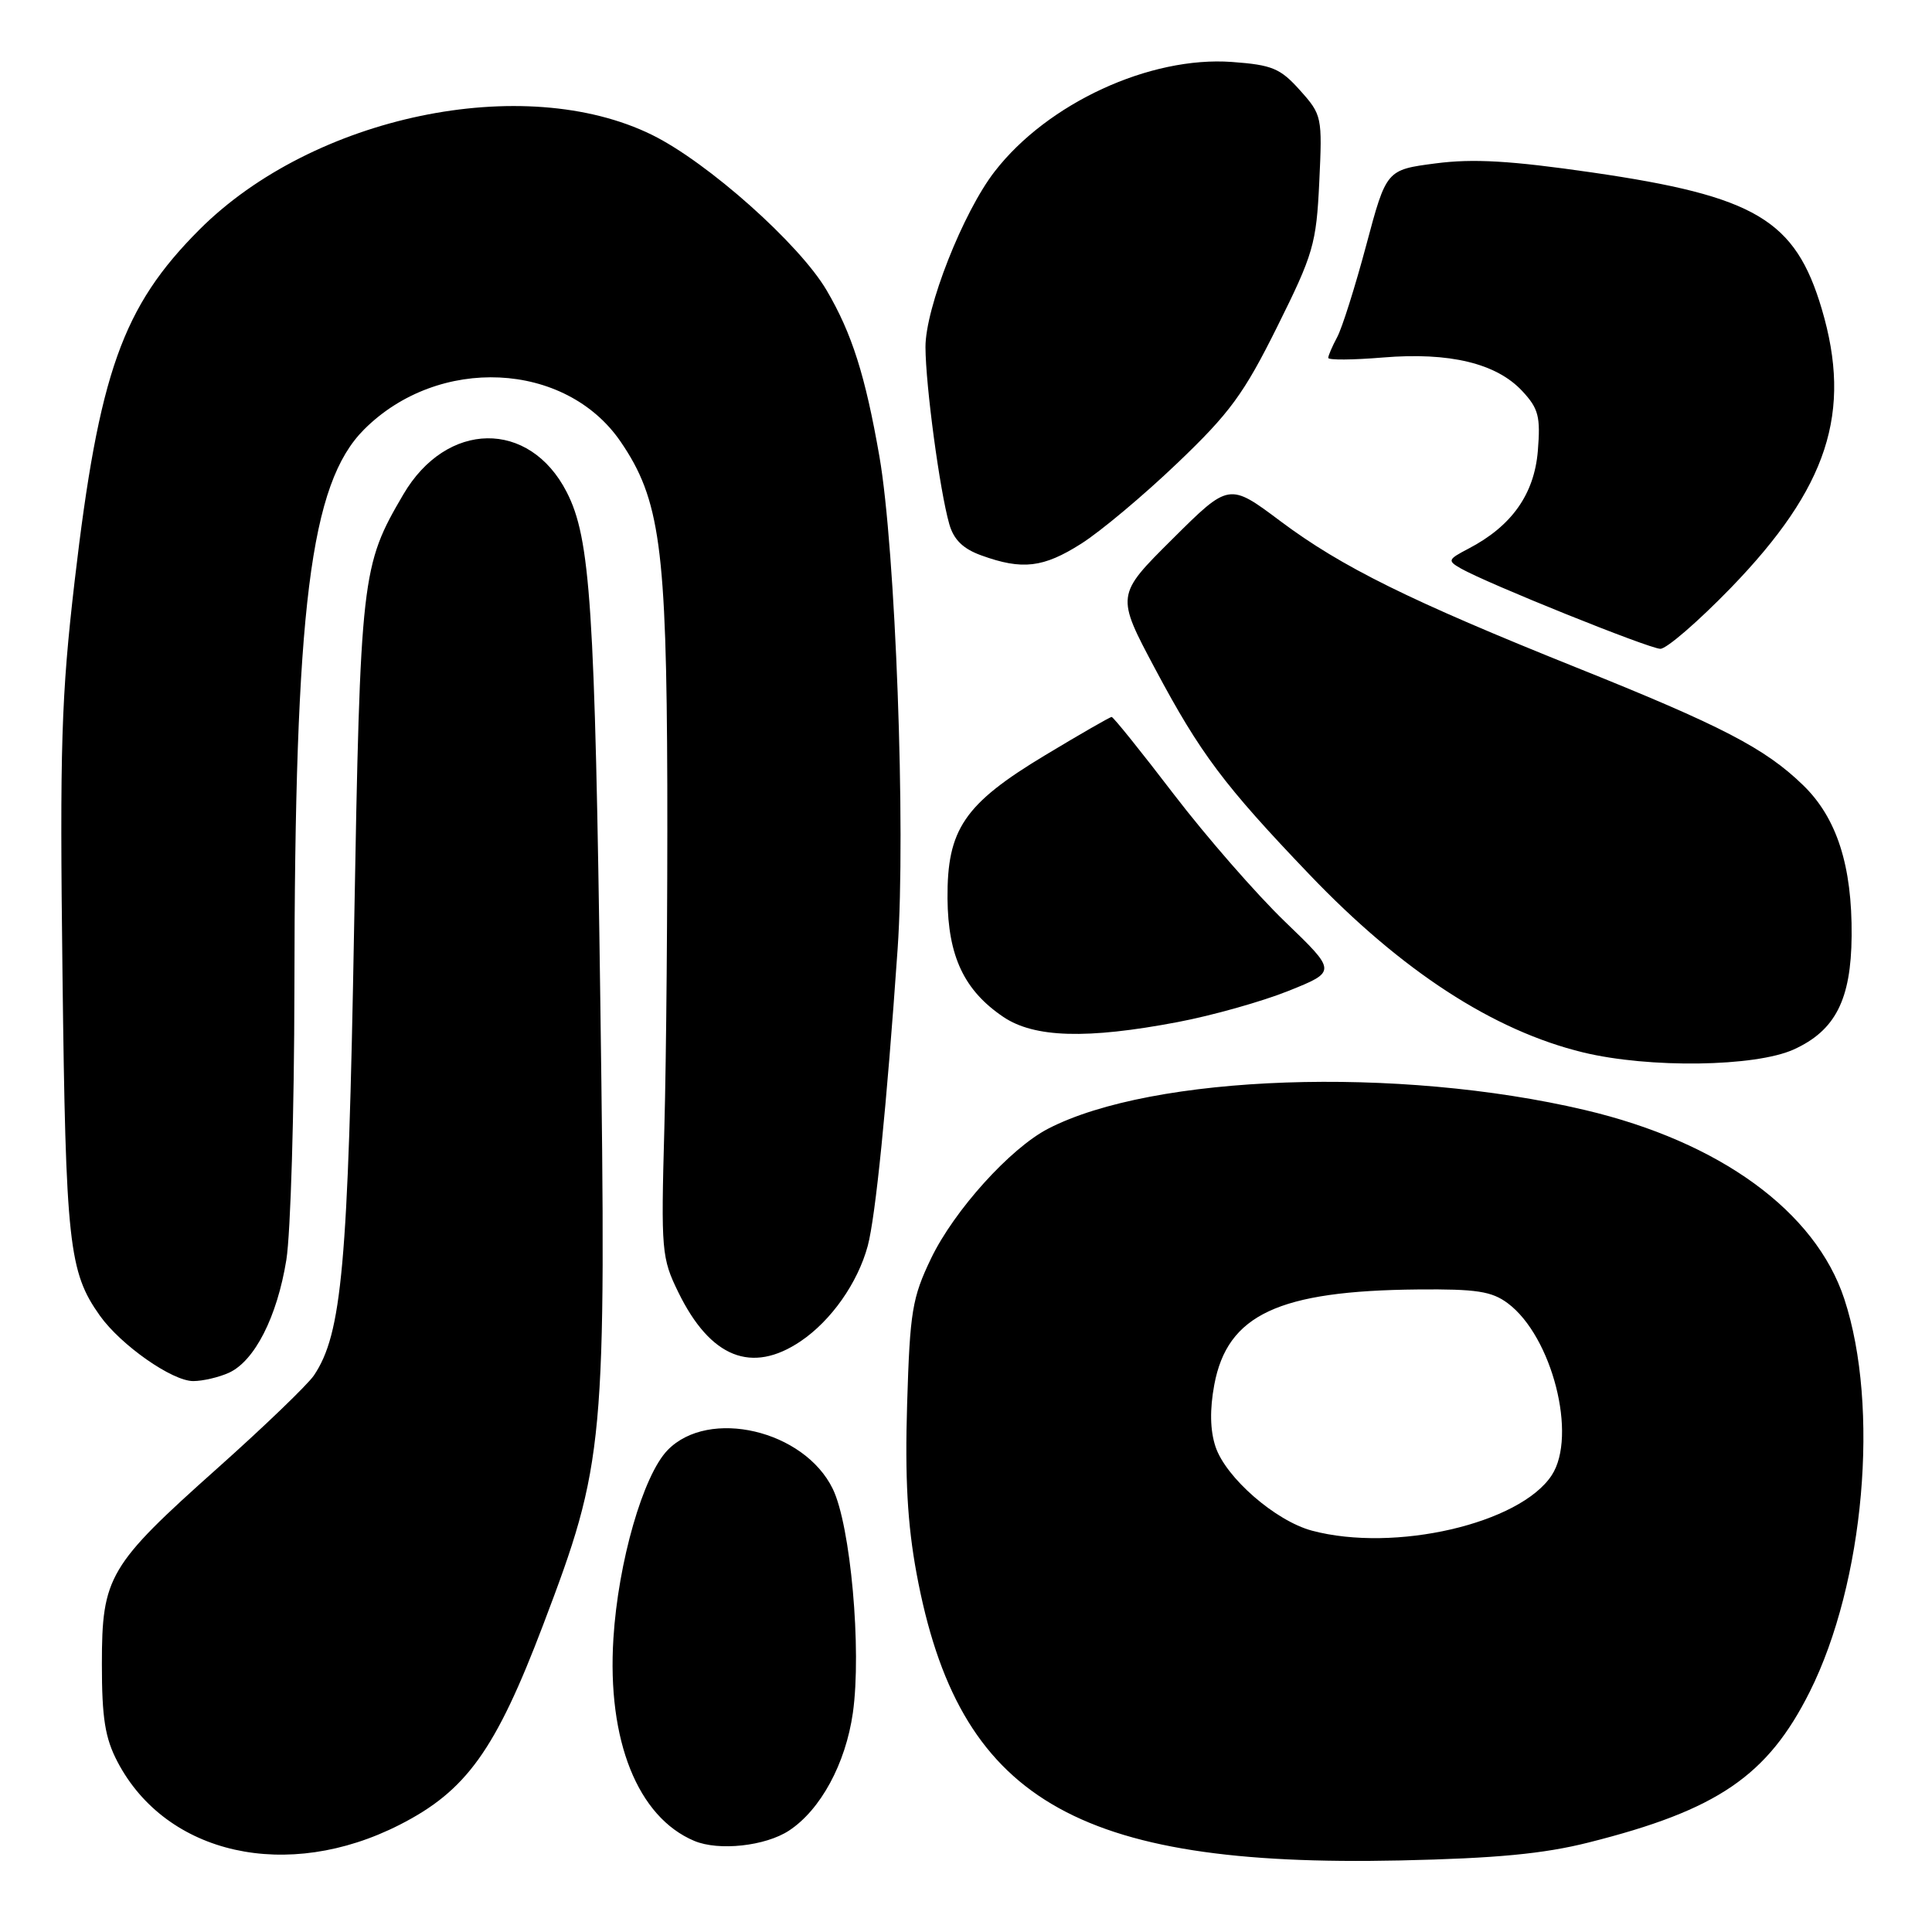 <?xml version="1.0" encoding="UTF-8" standalone="no"?>
<!DOCTYPE svg PUBLIC "-//W3C//DTD SVG 1.1//EN" "http://www.w3.org/Graphics/SVG/1.1/DTD/svg11.dtd" >
<svg xmlns="http://www.w3.org/2000/svg" xmlns:xlink="http://www.w3.org/1999/xlink" version="1.1" viewBox="0 0 256 256">
 <g >
 <path fill="currentColor"
d=" M 210.50 244.14 C 227.57 239.85 234.21 235.32 239.80 224.17 C 247.04 209.69 249.09 186.42 244.38 172.12 C 240.56 160.52 227.89 151.29 210.00 147.08 C 185.25 141.25 152.76 142.38 138.88 149.56 C 133.86 152.16 126.45 160.37 123.38 166.73 C 120.87 171.96 120.57 173.76 120.20 186.00 C 119.90 195.85 120.24 201.94 121.45 208.50 C 126.99 238.34 142.34 247.45 185.50 246.52 C 198.24 246.24 204.51 245.65 210.50 244.14 Z  M 52.96 241.79 C 61.79 237.30 65.66 231.91 71.96 215.33 C 80.15 193.75 80.35 191.69 79.55 133.00 C 78.83 80.29 78.24 71.34 75.09 65.20 C 70.15 55.57 59.17 55.73 53.44 65.52 C 47.89 74.99 47.75 76.18 46.92 123.00 C 46.13 167.69 45.31 176.74 41.59 182.26 C 40.75 183.49 35.01 189.02 28.82 194.54 C 14.38 207.42 13.50 208.92 13.50 220.50 C 13.50 227.66 13.92 230.30 15.57 233.45 C 22.04 245.79 38.09 249.37 52.96 241.79 Z  M 104.54 242.57 C 108.73 239.82 112.05 233.70 113.01 226.96 C 114.19 218.61 112.71 202.11 110.34 197.27 C 106.55 189.50 93.92 186.54 88.47 192.14 C 85.22 195.47 81.91 206.99 81.28 217.10 C 80.43 230.62 84.50 240.78 92.00 243.93 C 95.24 245.29 101.41 244.62 104.54 242.57 Z  M 30.33 181.90 C 33.74 180.34 36.71 174.52 37.94 166.96 C 38.51 163.41 38.99 147.22 39.01 131.00 C 39.05 80.45 41.09 64.06 48.25 56.90 C 58.09 47.06 74.92 47.86 82.22 58.50 C 87.45 66.13 88.32 72.53 88.42 104.00 C 88.46 119.68 88.29 140.15 88.03 149.50 C 87.58 165.79 87.66 166.70 89.90 171.27 C 94.14 179.91 99.60 182.09 106.08 177.73 C 110.14 174.99 113.65 170.00 114.98 165.09 C 116.01 161.24 117.49 146.60 118.94 125.73 C 120.04 109.93 118.66 72.77 116.53 60.50 C 114.66 49.77 112.89 44.19 109.54 38.48 C 105.94 32.34 93.78 21.51 86.41 17.88 C 69.43 9.52 41.48 15.36 26.43 30.42 C 16.21 40.65 13.11 49.39 9.89 77.00 C 8.12 92.27 7.91 98.90 8.28 129.00 C 8.71 164.85 9.11 168.53 13.24 174.34 C 16.02 178.24 22.81 183.00 25.60 183.00 C 26.87 183.00 29.00 182.50 30.33 181.90 Z  M 237.68 139.06 C 243.19 136.56 245.28 132.47 245.35 124.02 C 245.43 114.72 243.39 108.37 238.92 104.04 C 233.88 99.15 228.16 96.18 208.88 88.45 C 186.80 79.59 177.78 75.13 169.68 69.07 C 162.86 63.96 162.86 63.96 155.36 71.42 C 147.86 78.87 147.86 78.87 153.09 88.68 C 159.04 99.84 162.20 104.06 173.50 115.87 C 185.73 128.67 197.87 136.56 209.77 139.45 C 218.53 141.57 232.58 141.37 237.68 139.06 Z  M 156.05 135.43 C 160.60 134.57 167.21 132.71 170.73 131.30 C 177.13 128.73 177.13 128.73 170.26 122.12 C 166.48 118.48 159.86 110.89 155.54 105.25 C 151.23 99.61 147.52 95.00 147.30 95.00 C 147.08 95.00 143.12 97.28 138.50 100.06 C 127.77 106.52 125.48 109.88 125.55 119.07 C 125.62 126.72 127.75 131.24 132.95 134.75 C 137.05 137.51 144.01 137.72 156.05 135.43 Z  M 229.34 77.90 C 242.21 64.60 245.46 54.65 241.39 40.93 C 237.88 29.12 232.63 26.00 210.95 22.85 C 200.16 21.29 195.21 21.00 190.23 21.65 C 183.70 22.50 183.70 22.50 181.03 32.50 C 179.56 38.00 177.83 43.48 177.18 44.68 C 176.53 45.89 176.00 47.12 176.00 47.42 C 176.00 47.73 179.26 47.70 183.25 47.37 C 192.07 46.64 198.29 48.14 201.71 51.82 C 203.87 54.14 204.14 55.20 203.77 59.77 C 203.29 65.50 200.30 69.72 194.58 72.70 C 191.83 74.14 191.77 74.29 193.58 75.33 C 197.03 77.30 218.46 85.93 220.00 85.97 C 220.82 85.99 225.02 82.35 229.34 77.90 Z  M 143.27 72.04 C 145.83 70.42 151.57 65.61 156.01 61.36 C 162.96 54.73 164.83 52.17 169.24 43.29 C 174.03 33.66 174.42 32.34 174.81 24.12 C 175.22 15.48 175.17 15.22 172.26 11.97 C 169.65 9.05 168.57 8.60 163.24 8.21 C 152.37 7.42 138.81 13.67 131.81 22.71 C 127.61 28.11 122.61 40.82 122.63 46.00 C 122.65 51.09 124.52 65.00 125.78 69.43 C 126.37 71.51 127.60 72.72 130.05 73.60 C 135.46 75.56 138.25 75.23 143.27 72.04 Z  M 173.84 202.82 C 169.01 201.53 162.42 195.79 161.06 191.69 C 160.34 189.51 160.29 186.77 160.90 183.48 C 162.64 174.20 169.41 171.03 187.89 170.86 C 195.62 170.79 197.66 171.10 199.79 172.69 C 205.66 177.07 209.03 190.26 205.61 195.48 C 201.40 201.90 184.80 205.74 173.84 202.82 Z "/>
</g>
</svg>